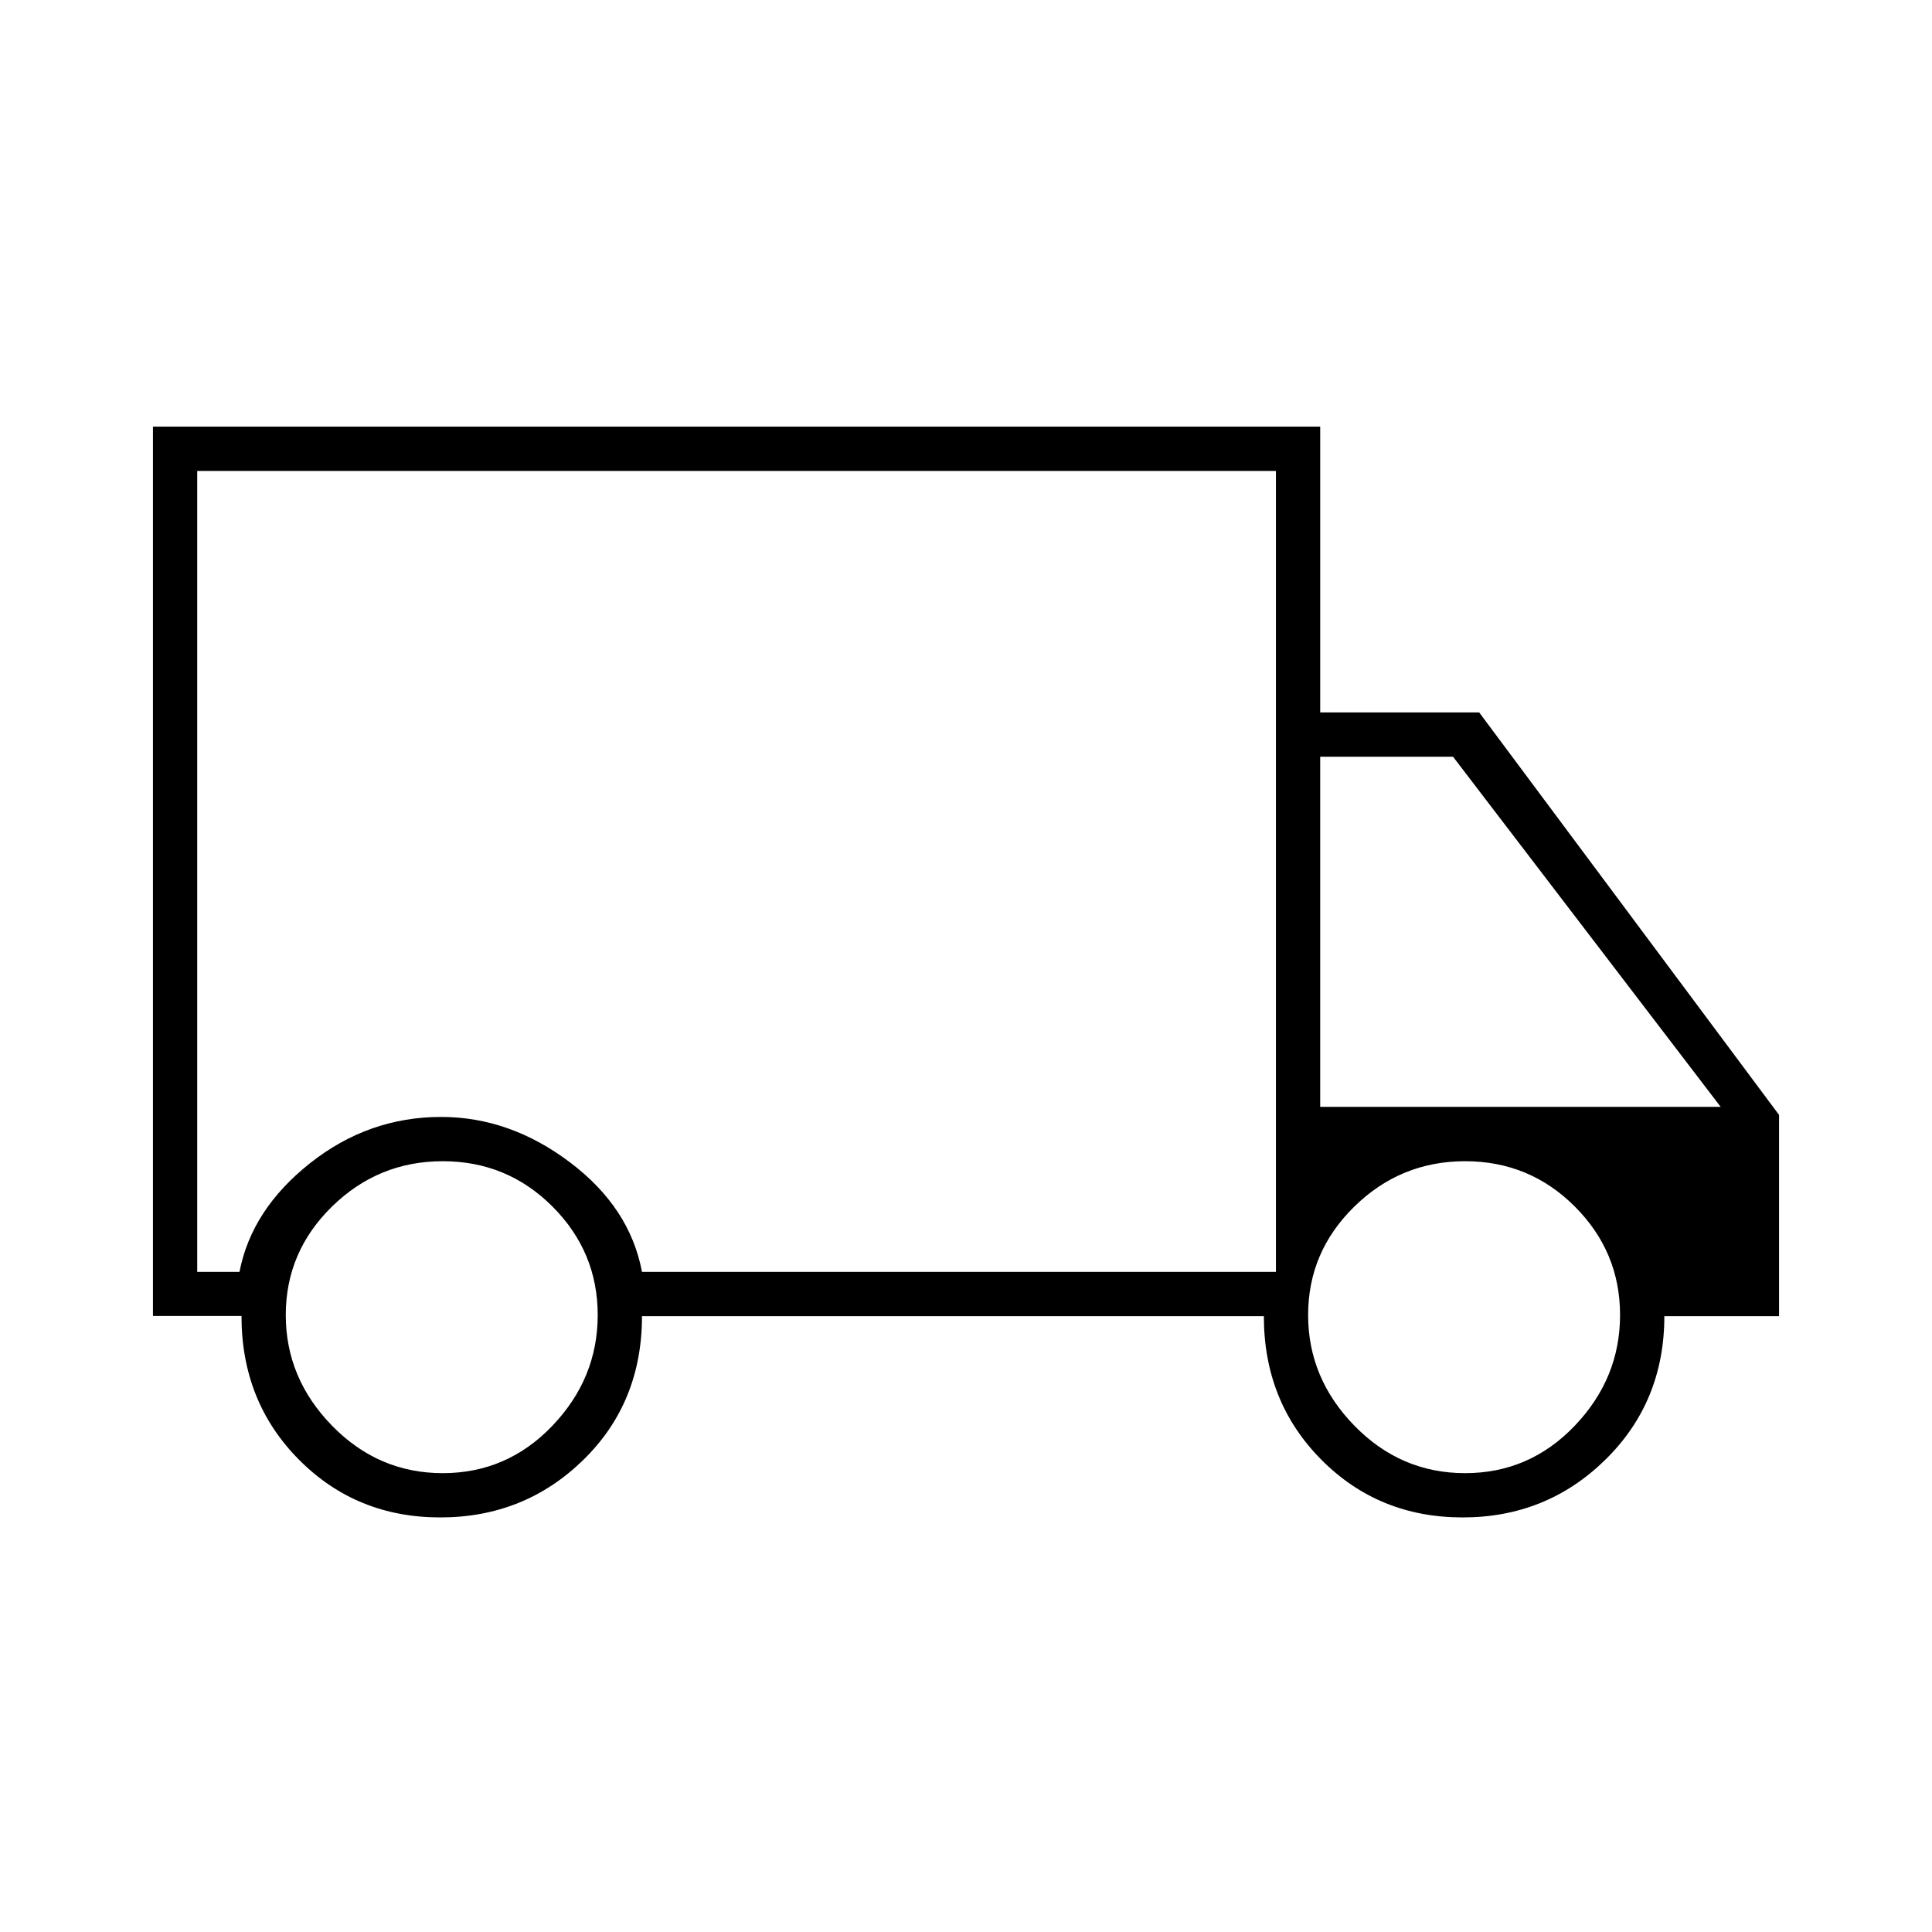 <svg xmlns="http://www.w3.org/2000/svg" width="48" height="48" viewBox="0 96 960 960"><path d="M218.765 850Q177 850 148.5 821.25T120 749.912H76V308h580v142h79l149 200v100h-57q0 42.5-29.235 71.25-29.236 28.75-71 28.75Q685 850 656.5 821.25T628 750H319q0 43-29.235 71.5-29.236 28.5-71 28.5ZM220 828q32 0 54.5-23.57t22.5-55q0-31.43-22.5-53.93T220 673q-32 0-55 22.5t-23 53.93q0 31.43 23 55T220 828ZM98 728h21q6-31 35.041-54 29.041-23 65.143-23 34.102 0 63.959 22.5Q313 696 319 728h315V330H98v398Zm630 100q32 0 54.5-23.57t22.5-55q0-31.43-22.5-53.93T728 673q-32 0-55 22.5t-23 53.93q0 31.43 23 55T728 828Zm-72-182h199L722 472h-66v174ZM366 529Z"/></svg>